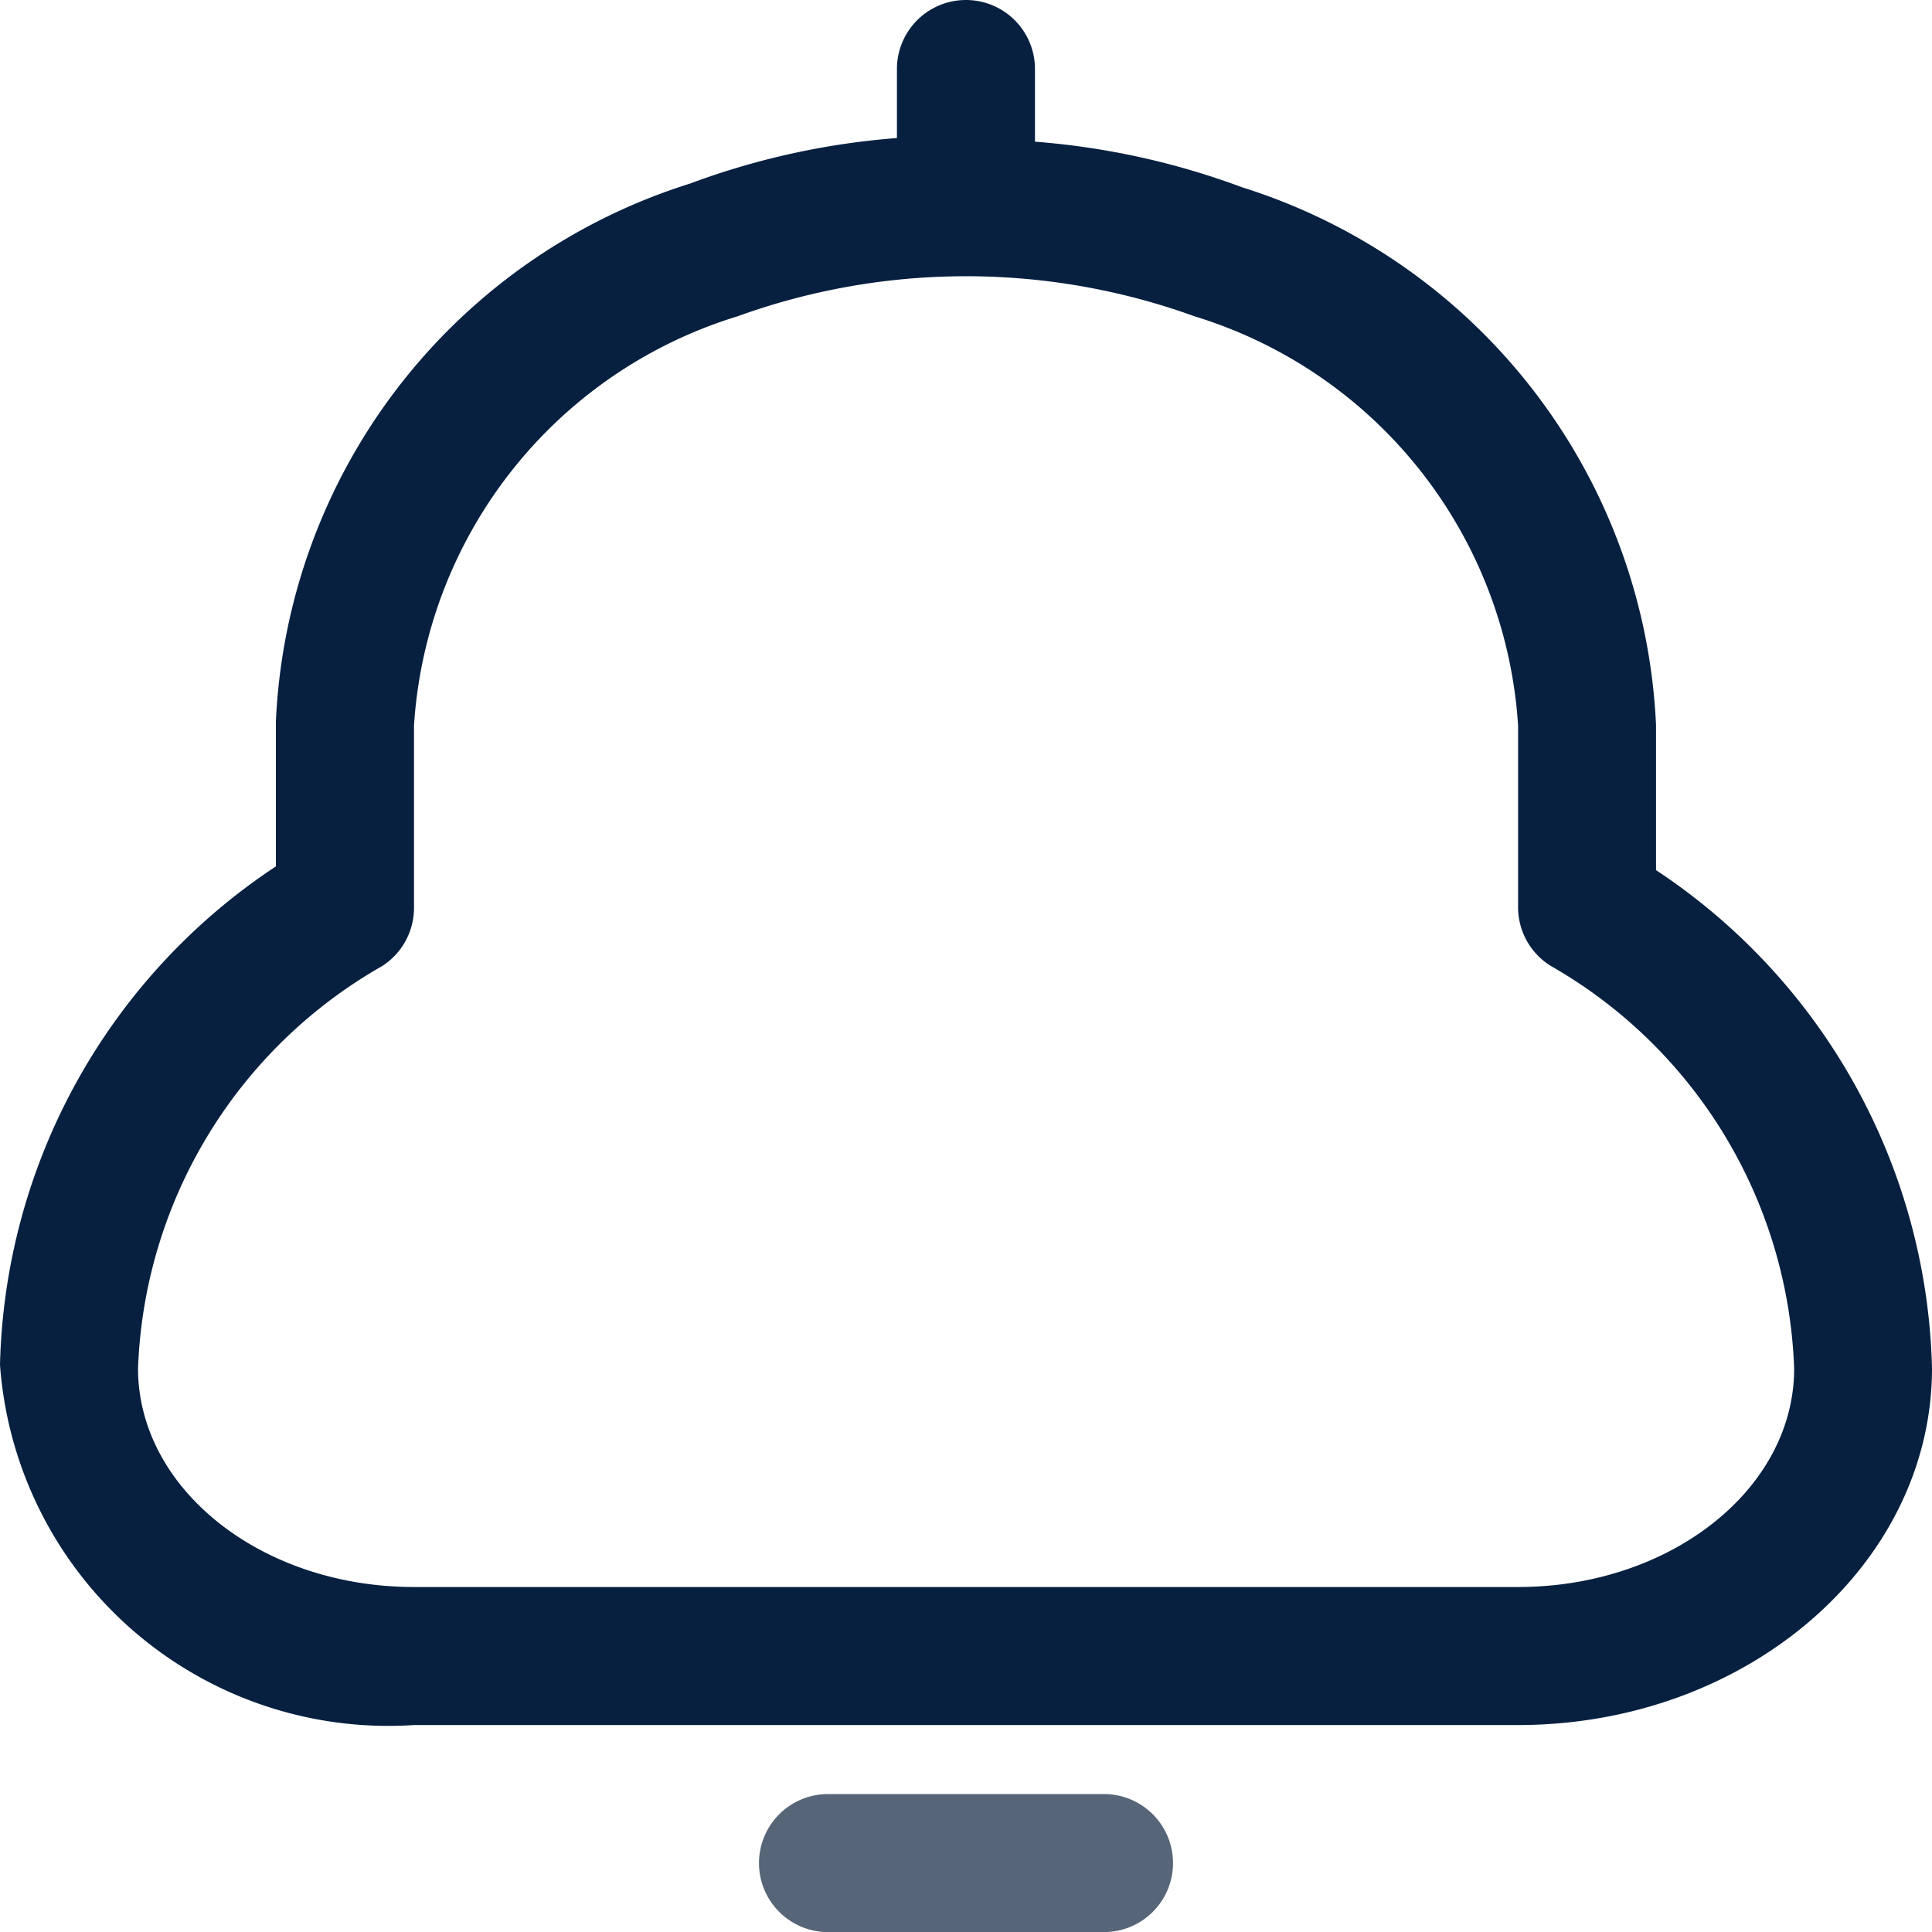 <svg xmlns="http://www.w3.org/2000/svg" width="21.191" height="21.191" viewBox="0 0 21.191 21.191">
  <g id="Layer_51" data-name="Layer 51" transform="translate(-2 -2)">
    <path id="Path_364" data-name="Path 364" d="M20.164,11.544V9.954a6.49,6.49,0,0,0-4.541-5.9,8.325,8.325,0,0,0-2.271-.5V2.757a.757.757,0,0,0-1.514,0v.757a8.325,8.325,0,0,0-2.271.5,6.49,6.49,0,0,0-4.541,5.9v1.589A6.743,6.743,0,0,0,2,16.97a4.27,4.27,0,0,0,4.541,3.951H18.65c2.505,0,4.541-1.756,4.541-3.913a6.743,6.743,0,0,0-3.027-5.464ZM18.65,19.407H6.541c-1.673,0-3.027-1.075-3.027-2.4A5.3,5.3,0,0,1,6.185,12.6a.757.757,0,0,0,.356-.643v-2a5.03,5.03,0,0,1,3.55-4.488,7.364,7.364,0,0,1,5.01,0,5.03,5.03,0,0,1,3.55,4.488v2a.757.757,0,0,0,.356.636,5.3,5.3,0,0,1,2.672,4.42C21.678,18.333,20.323,19.407,18.65,19.407Z" fill="#072040"/>
    <path id="Path_365" data-name="Path 365" d="M16.784,28H13.757a.757.757,0,1,0,0,1.514h3.027a.757.757,0,1,0,0-1.514Z" transform="translate(-2.675 -6.322)" fill="#566577"/>
  </g>
</svg>
